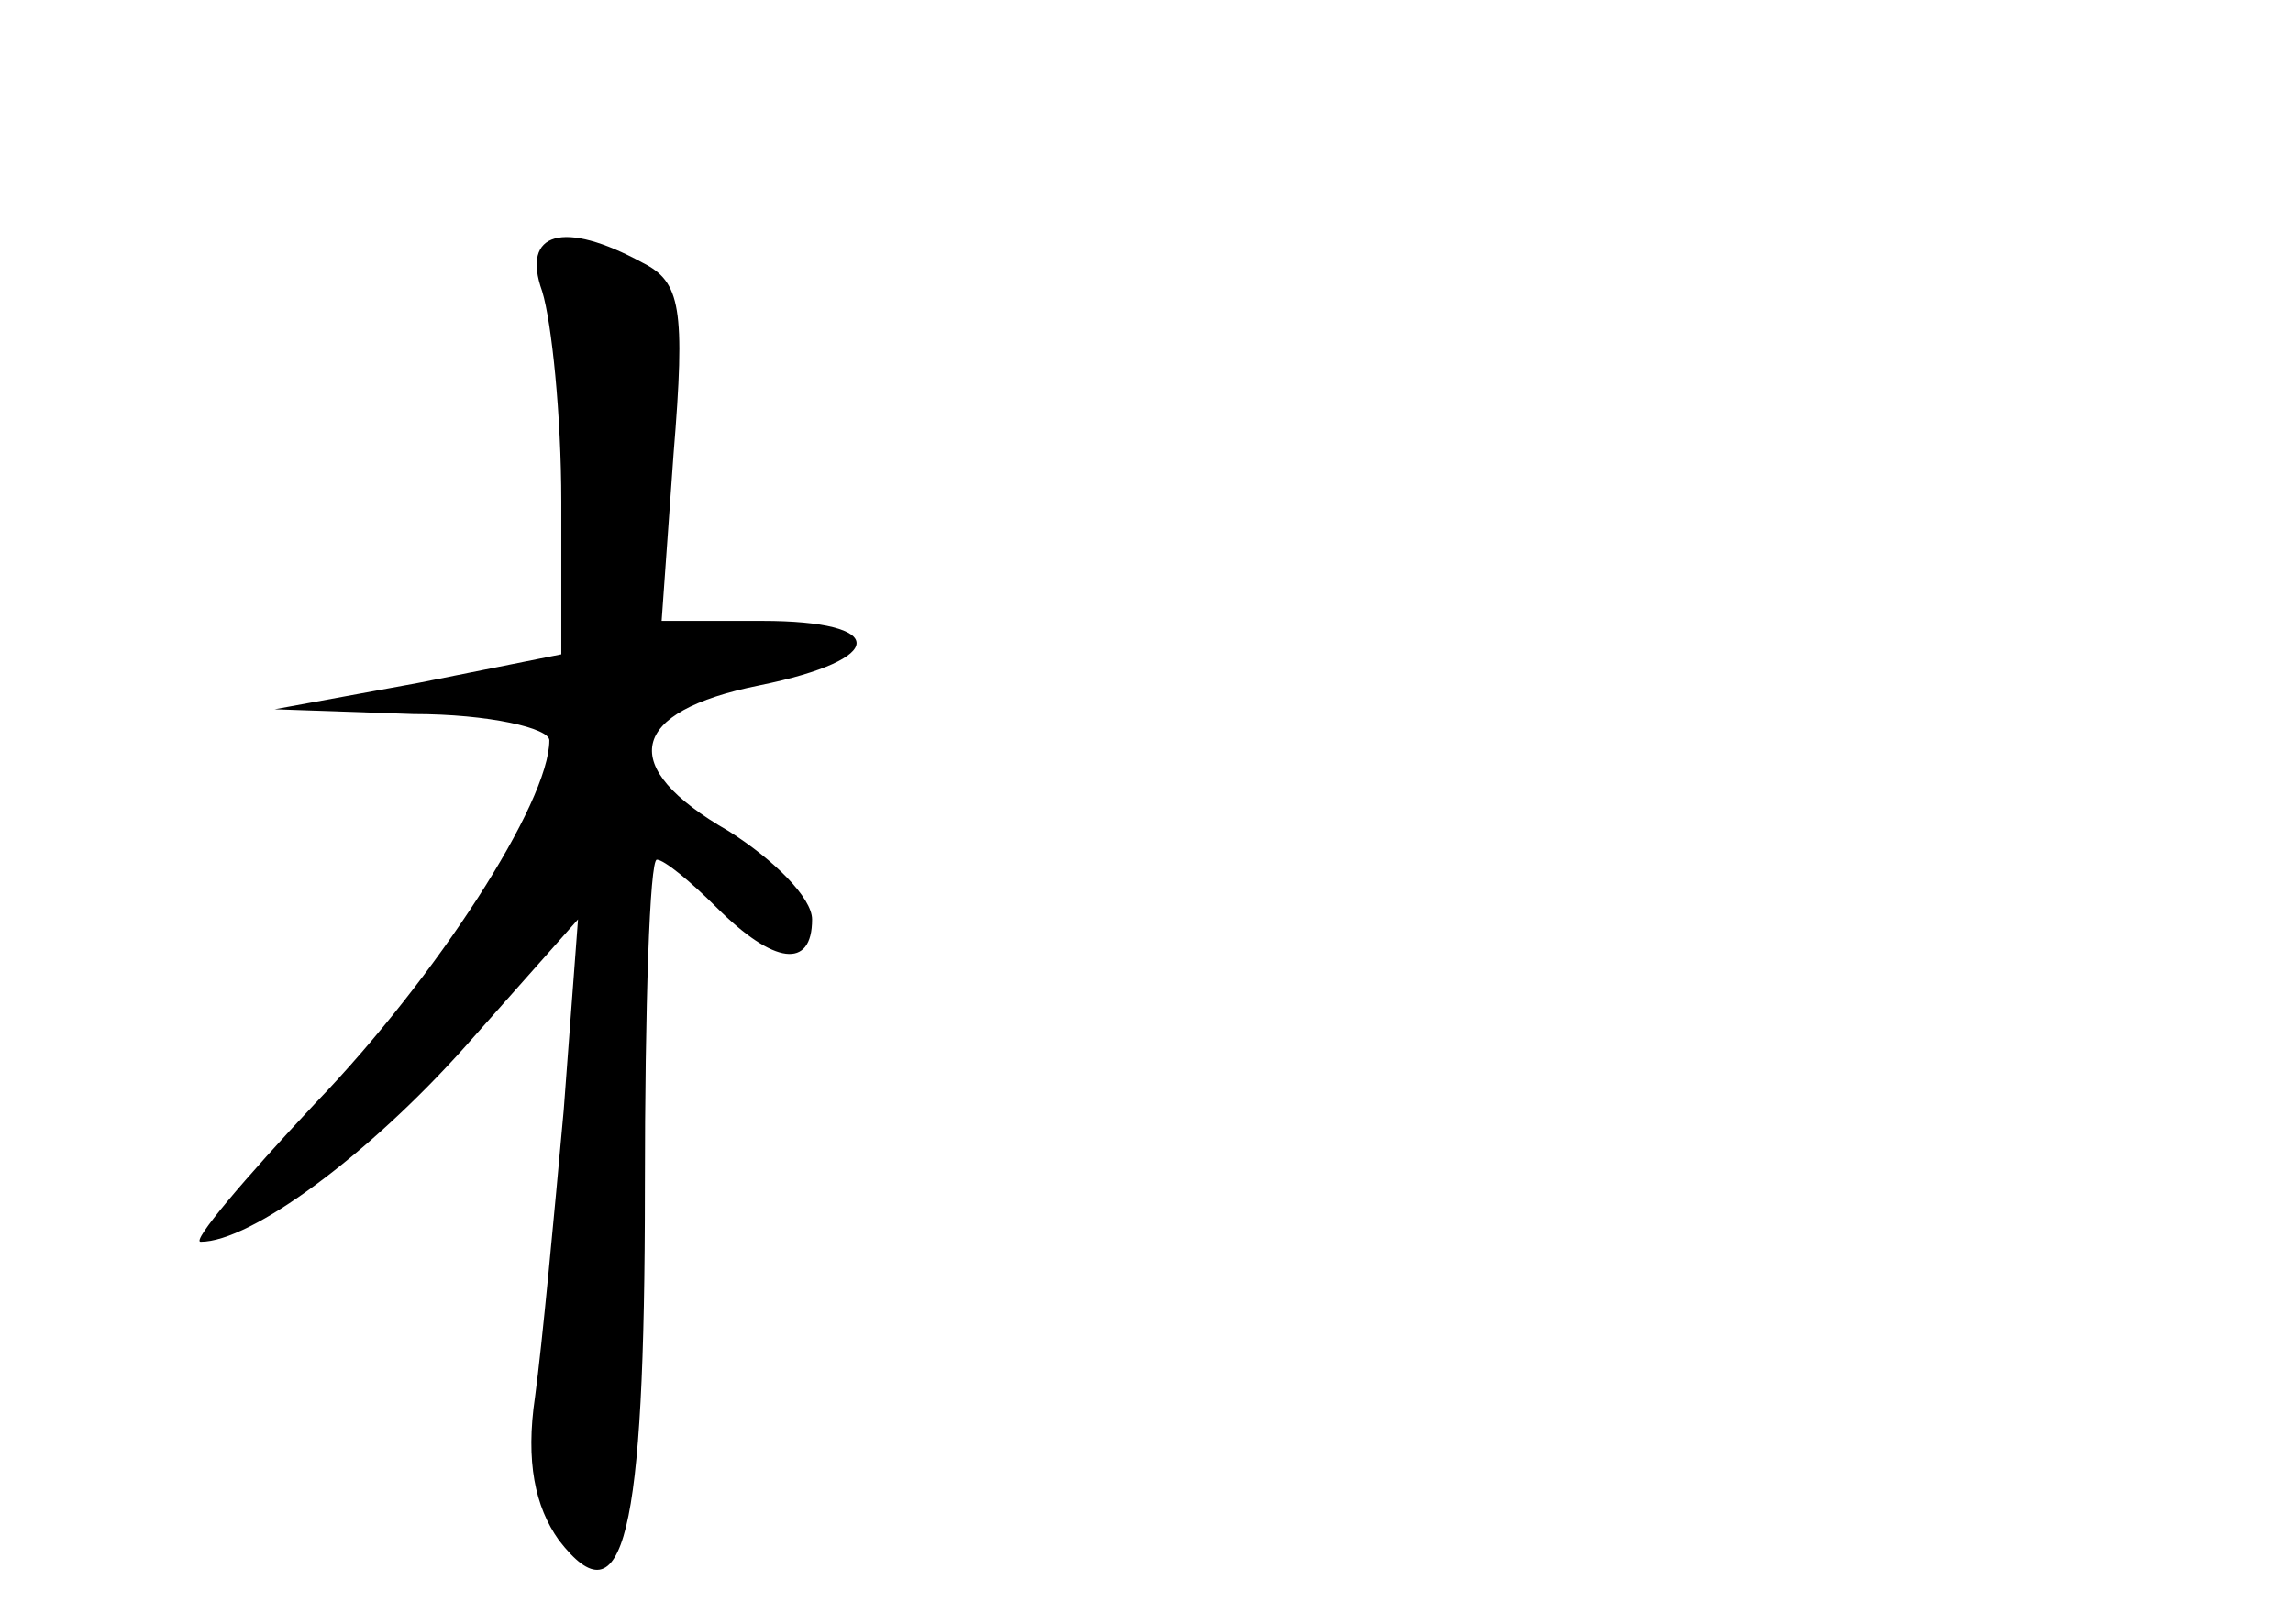<?xml version="1.0" standalone="no"?>
<!DOCTYPE svg PUBLIC "-//W3C//DTD SVG 20010904//EN"
 "http://www.w3.org/TR/2001/REC-SVG-20010904/DTD/svg10.dtd">
<svg version="1.0" xmlns="http://www.w3.org/2000/svg"
 width="96pt" height="68pt" viewBox="0 0 96 68"
 preserveAspectRatio="xMidYMid meet">
<g transform="translate(0,68) scale(0.1,-0.1)"
fill="#000000" stroke="none">
<path d="M227 558 c4 -13 8 -52 8 -88 l0 -64 -60 -12 -60 -11 58 -2 c32 0 57
-6 57 -11 0 -26 -47 -99 -98 -152 -30 -32 -52 -58 -48 -58 21 0 70 36 111 82
l47 53 -6 -80 c-4 -44 -9 -98 -12 -120 -4 -27 0 -46 10 -60 27 -35 36 1 36
148 0 75 2 137 5 137 3 0 14 -9 25 -20 24 -24 40 -26 40 -5 0 9 -16 25 -35 37
-47 27 -42 50 13 61 54 11 54 27 1 27 l-42 0 5 70 c5 61 3 72 -13 80 -33 18
-51 13 -42 -12z"/>
</g>
</svg>
